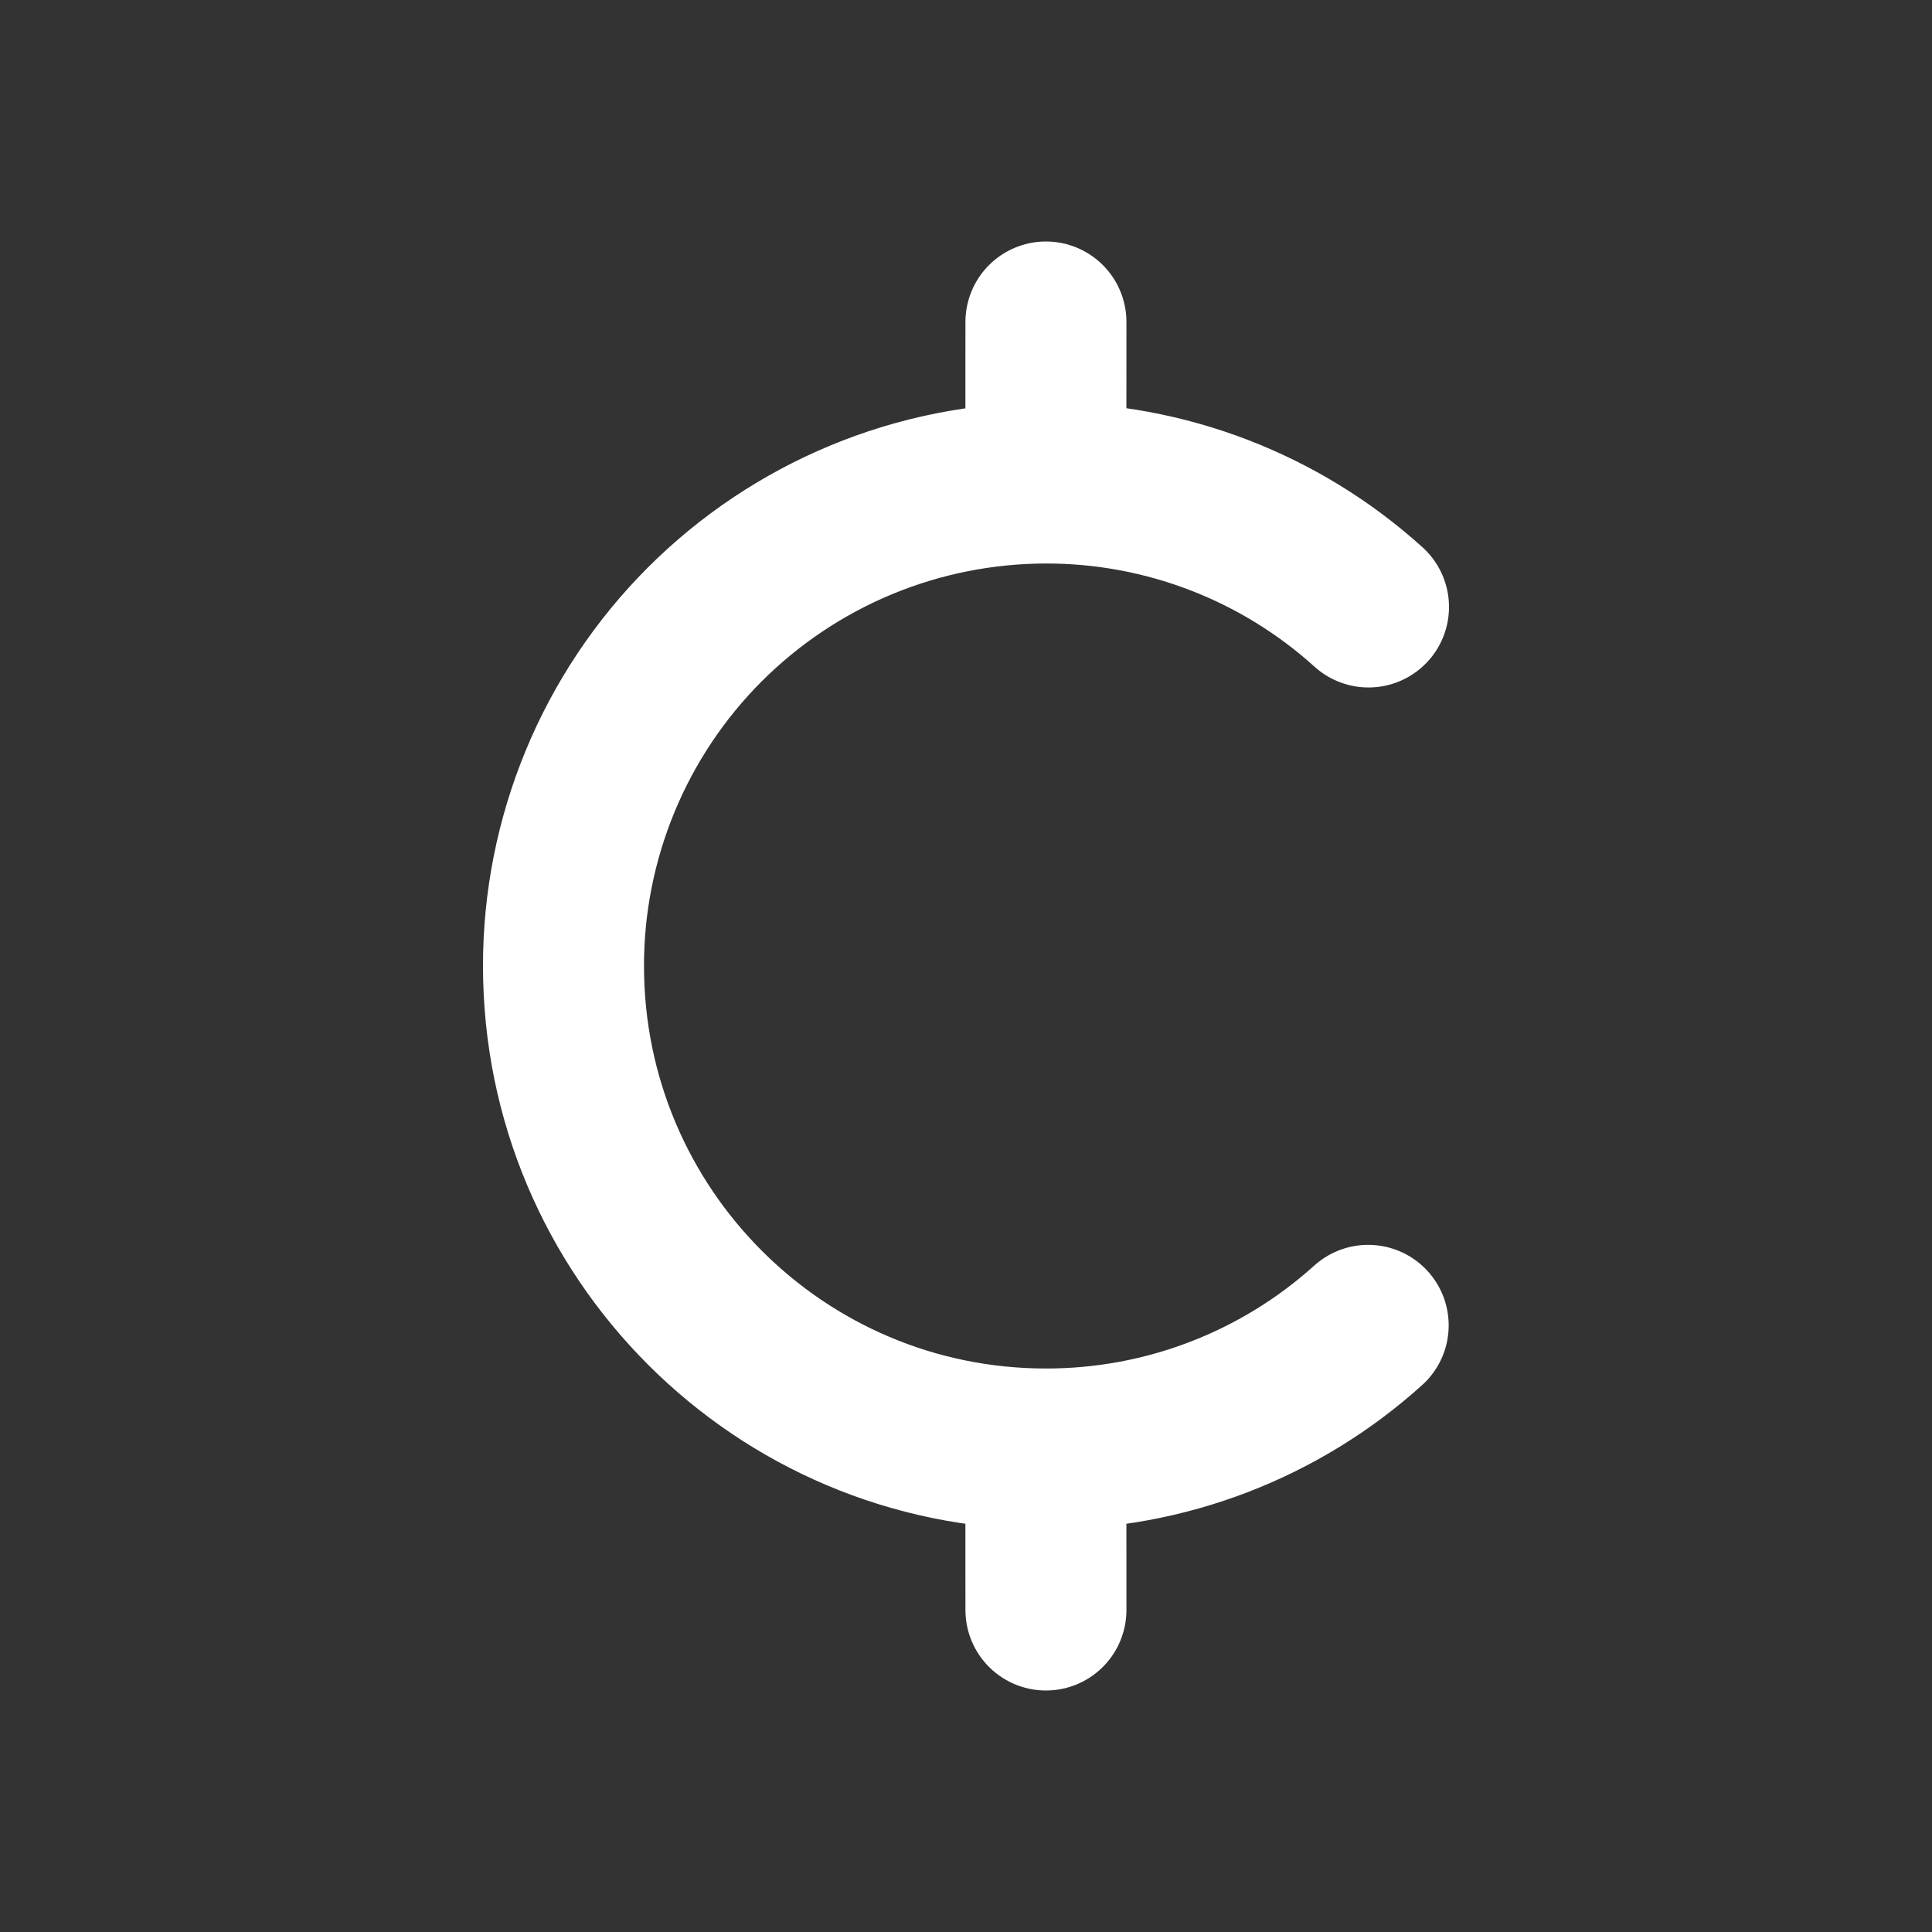 <svg width="24" height="24" viewBox="0 0 24 24" fill="none" xmlns="http://www.w3.org/2000/svg">
<rect x="0" y="0" width="24" height="24" fill="#333333" stroke="none"/>
<path d="M17 7.54C15.902 6.547 14.473 5.998 12.992 6M12.992 6C12.205 6.001 11.425 6.156 10.698 6.458C9.97 6.76 9.31 7.202 8.753 7.759C8.197 8.316 7.756 8.977 7.455 9.705C7.154 10.433 6.999 11.213 7 12C7 15.314 9.682 18 12.992 18M12.992 6L12.993 4M12.992 18C14.471 18.002 15.898 17.455 16.996 16.464M12.992 18L12.993 20" stroke="white" stroke-width="2" stroke-linecap="round" stroke-linejoin="round"/>
</svg>
